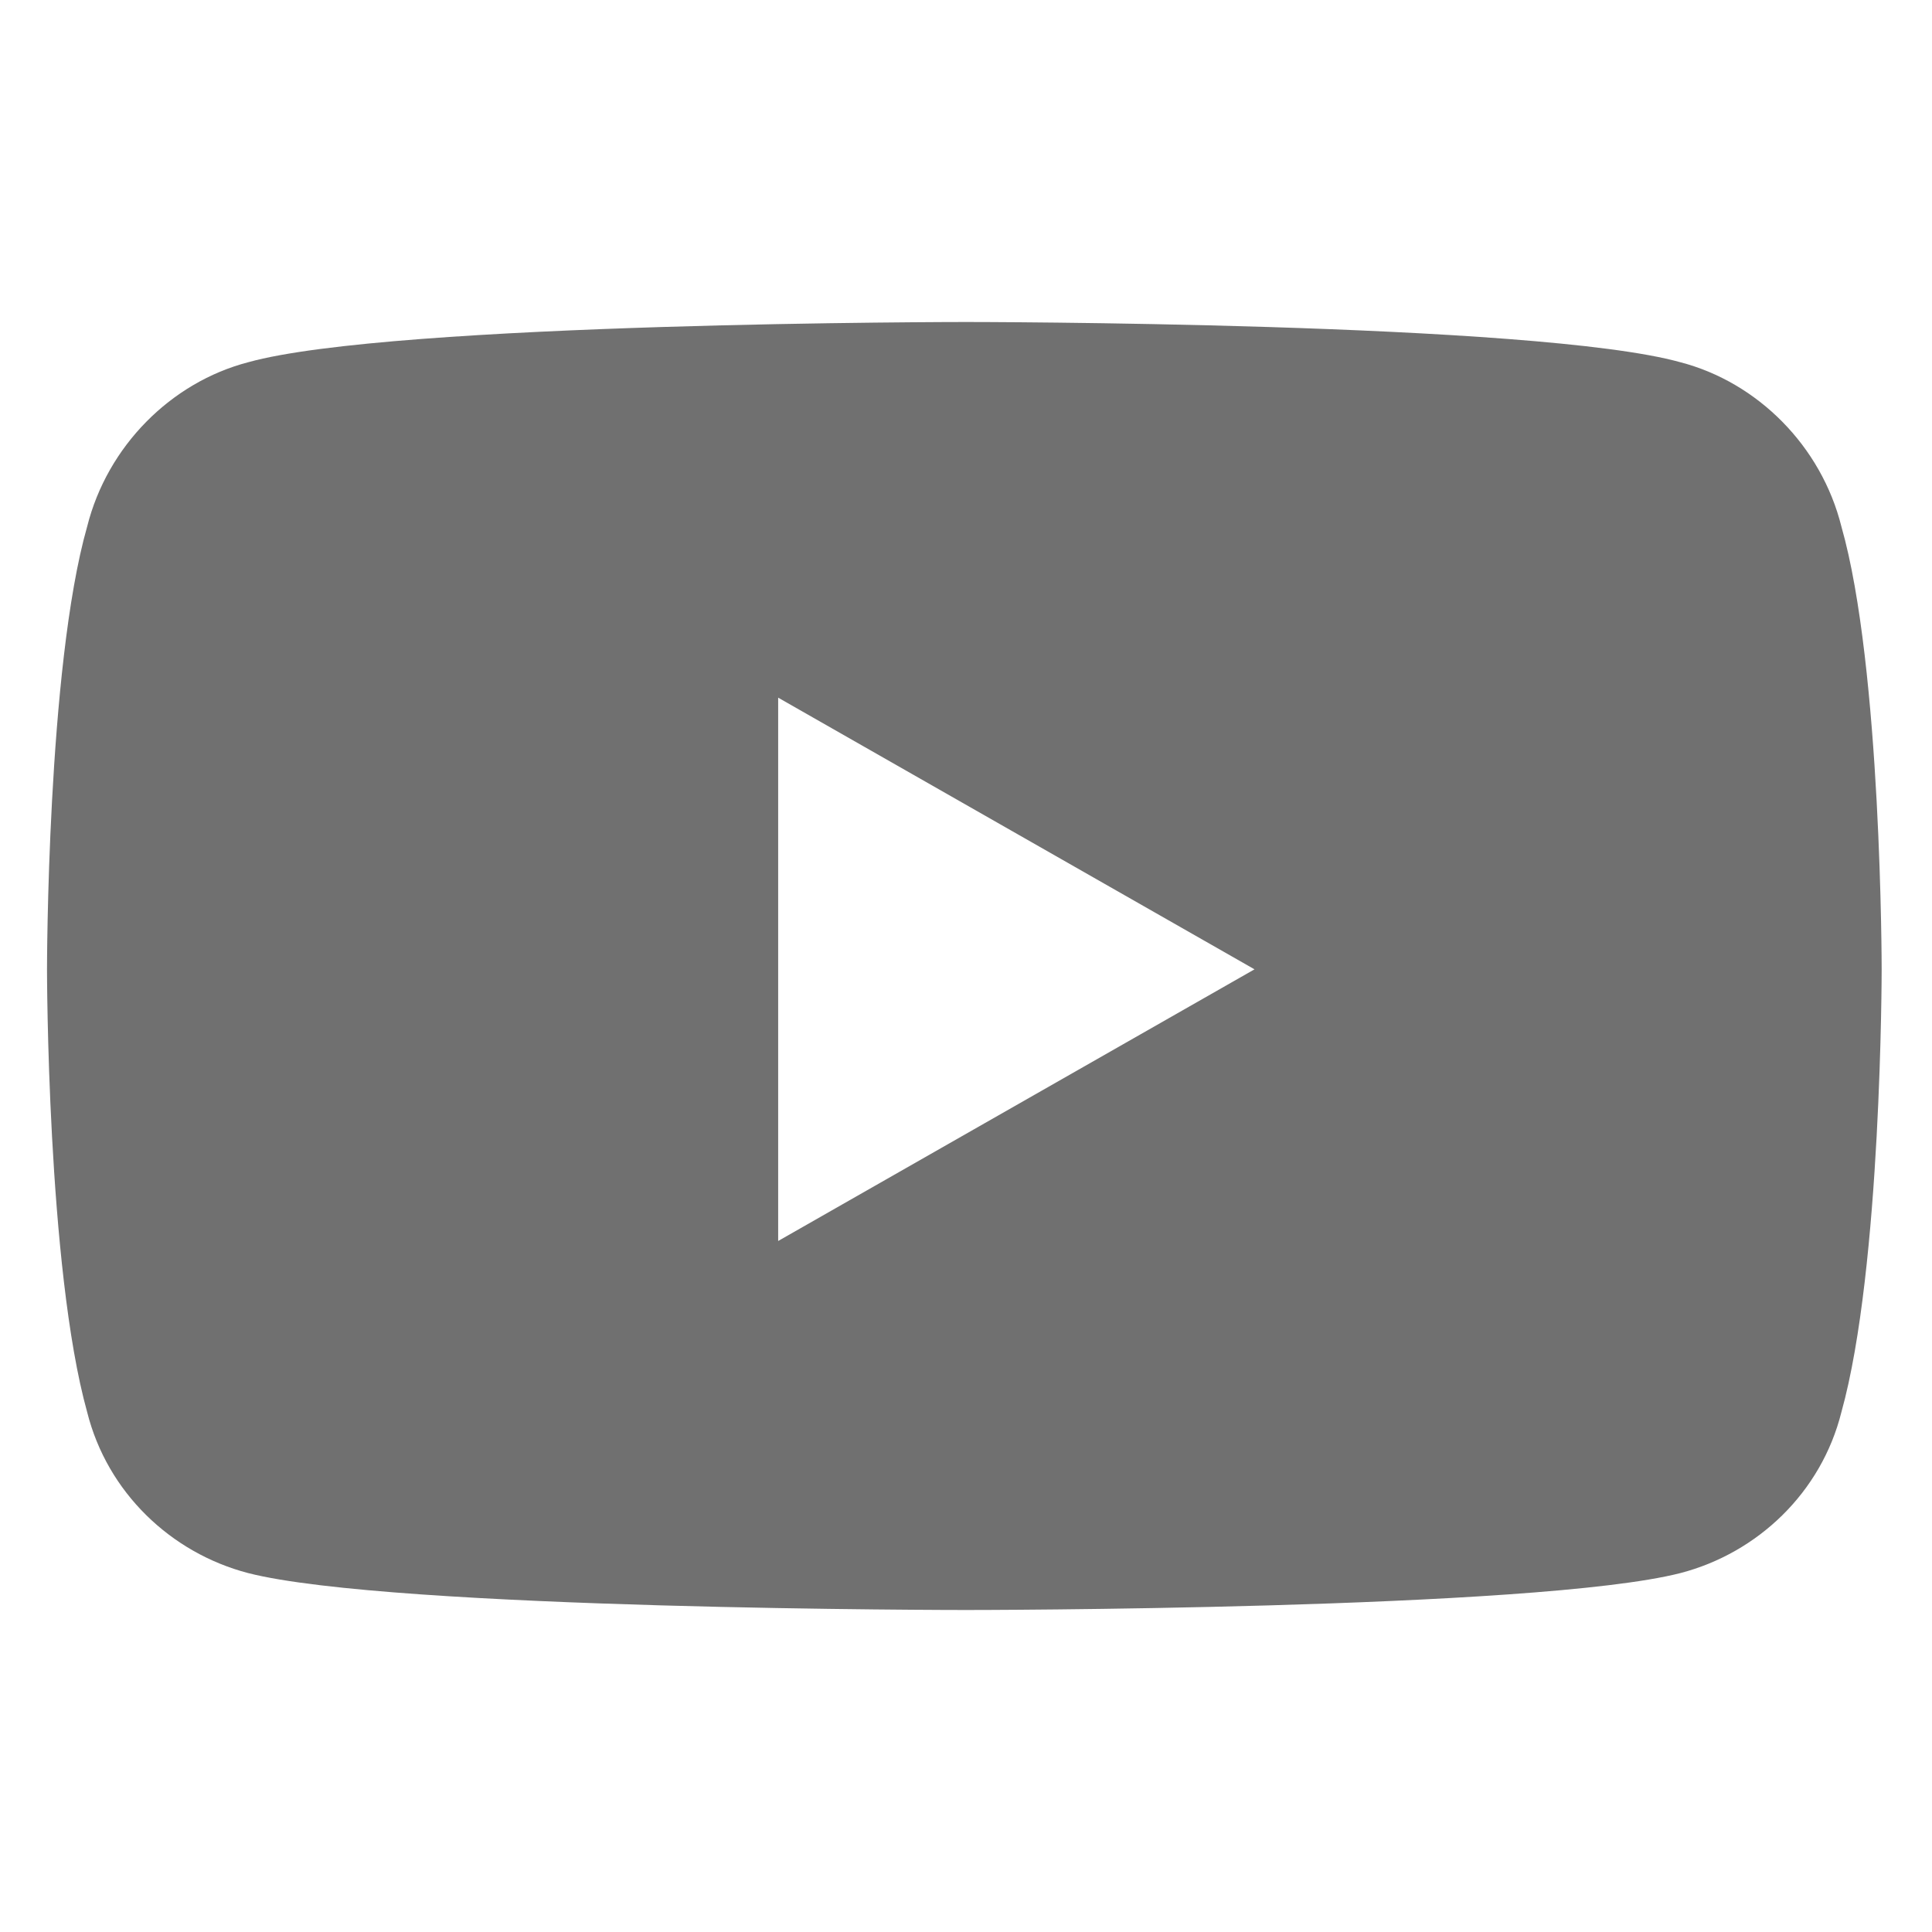<svg width="18" height="18" viewBox="0 0 18 18" fill="none" xmlns="http://www.w3.org/2000/svg">
<path d="M17.156 4.906C16.969 4.156 16.375 3.562 15.656 3.375C14.312 3 9 3 9 3C9 3 3.656 3 2.312 3.375C1.594 3.562 1 4.156 0.812 4.906C0.438 6.219 0.438 9.031 0.438 9.031C0.438 9.031 0.438 11.812 0.812 13.156C1 13.906 1.594 14.469 2.312 14.656C3.656 15 9 15 9 15C9 15 14.312 15 15.656 14.656C16.375 14.469 16.969 13.906 17.156 13.156C17.531 11.812 17.531 9.031 17.531 9.031C17.531 9.031 17.531 6.219 17.156 4.906ZM7.25 11.562V6.5L11.688 9.031L7.25 11.562Z" fill="#707070"/>
</svg>
